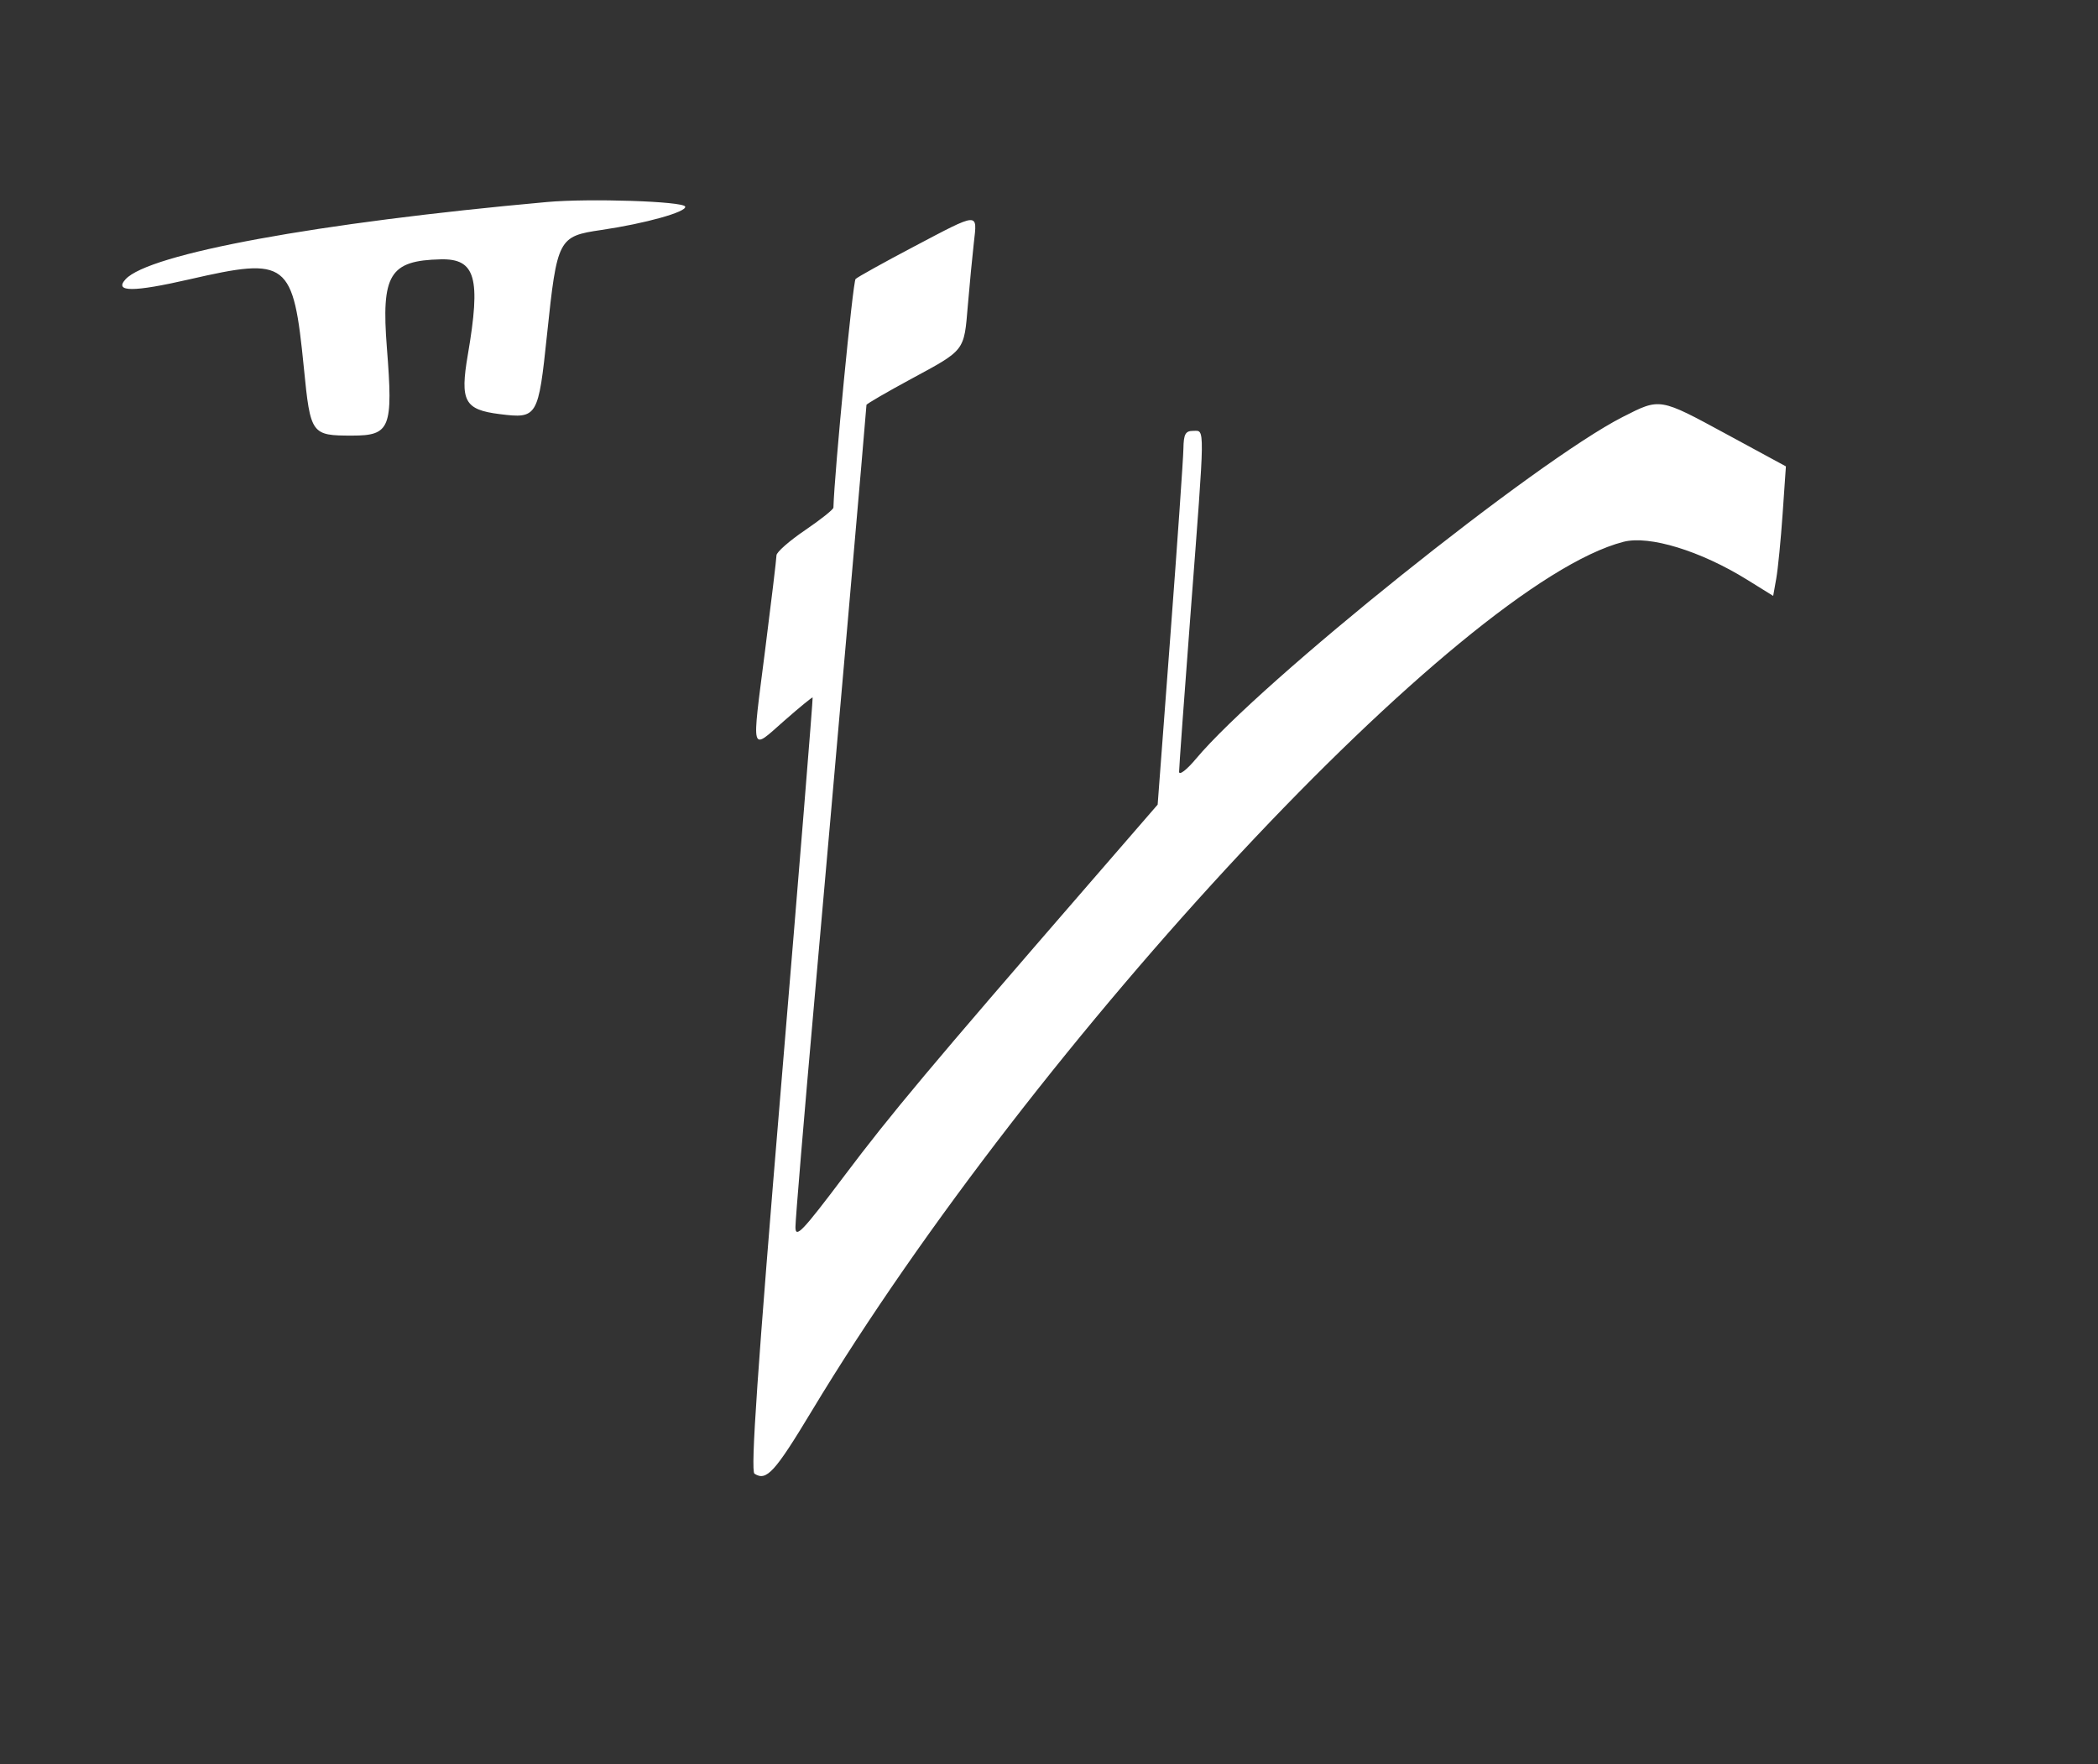 <svg id="svg" version="1.1" width="421" height="354" xmlns="http://www.w3.org/2000/svg" xmlns:xlink="http://www.w3.org/1999/xlink" ><rect width="100%" height="100%" fill="#333333" stroke="none"/><g id="svgg"><path id="path0" d="M109.739 40.541 C 63.803 44.686,29.829 50.918,25.185 56.050 C 22.845 58.636,26.747 58.638,38.005 56.057 C 57.776 51.524,58.846 52.354,60.981 73.877 C 62.301 87.188,62.461 87.411,70.664 87.411 C 78.313 87.411,78.903 85.922,77.637 69.834 C 76.476 55.078,78.180 52.273,88.446 52.039 C 95.430 51.880,96.527 55.740,93.880 71.176 C 92.279 80.509,93.195 82.214,100.283 83.100 C 107.844 84.045,108.027 83.738,109.768 67.155 C 111.795 47.860,112.026 47.416,120.665 46.150 C 129.449 44.863,137.847 42.520,137.494 41.455 C 137.141 40.393,118.265 39.771,109.739 40.541 M183.373 49.494 C 177.363 52.661,172.105 55.582,171.687 55.986 C 171.140 56.516,167.451 94.577,167.240 101.865 C 167.230 102.237,164.656 104.284,161.520 106.413 C 158.385 108.543,155.817 110.803,155.815 111.437 C 155.812 112.071,154.776 120.710,153.512 130.635 C 150.821 151.771,150.508 150.652,157.417 144.591 C 160.433 141.945,162.977 139.862,163.071 139.962 C 163.165 140.061,160.331 174.988,156.774 217.577 C 151.983 274.946,150.590 295.196,151.400 295.723 C 153.800 297.284,155.469 295.456,162.894 283.135 C 207.753 208.698,293.297 117.100,325.778 108.725 C 330.967 107.387,341.265 110.545,350.594 116.335 L 355.819 119.578 356.439 116.084 C 356.780 114.162,357.355 108.314,357.716 103.088 L 358.374 93.587 346.547 87.173 C 332.923 79.785,333.184 79.829,325.648 83.658 C 308.282 92.483,252.974 136.786,239.988 152.273 C 238.126 154.495,236.612 155.657,236.606 154.869 C 236.600 154.086,237.654 139.549,238.948 122.565 C 241.843 84.562,241.818 86.461,239.430 86.461 C 237.878 86.461,237.519 87.113,237.473 90.024 C 237.442 91.983,236.266 108.858,234.860 127.524 L 232.304 161.461 218.527 177.358 C 186.557 214.249,178.827 223.473,169.476 235.891 C 160.987 247.163,159.620 248.597,159.620 246.230 C 159.620 244.717,161.345 224.077,163.454 200.362 C 167.226 157.947,173.872 81.961,173.872 81.252 C 173.872 81.053,177.882 78.721,182.784 76.071 C 193.740 70.147,193.433 70.545,194.214 61.283 C 194.567 57.102,195.110 51.437,195.421 48.694 C 196.117 42.553,196.609 42.520,183.373 49.494 " stroke="none" fill="#FFF" fill-rule="evenodd"></path></g></svg>